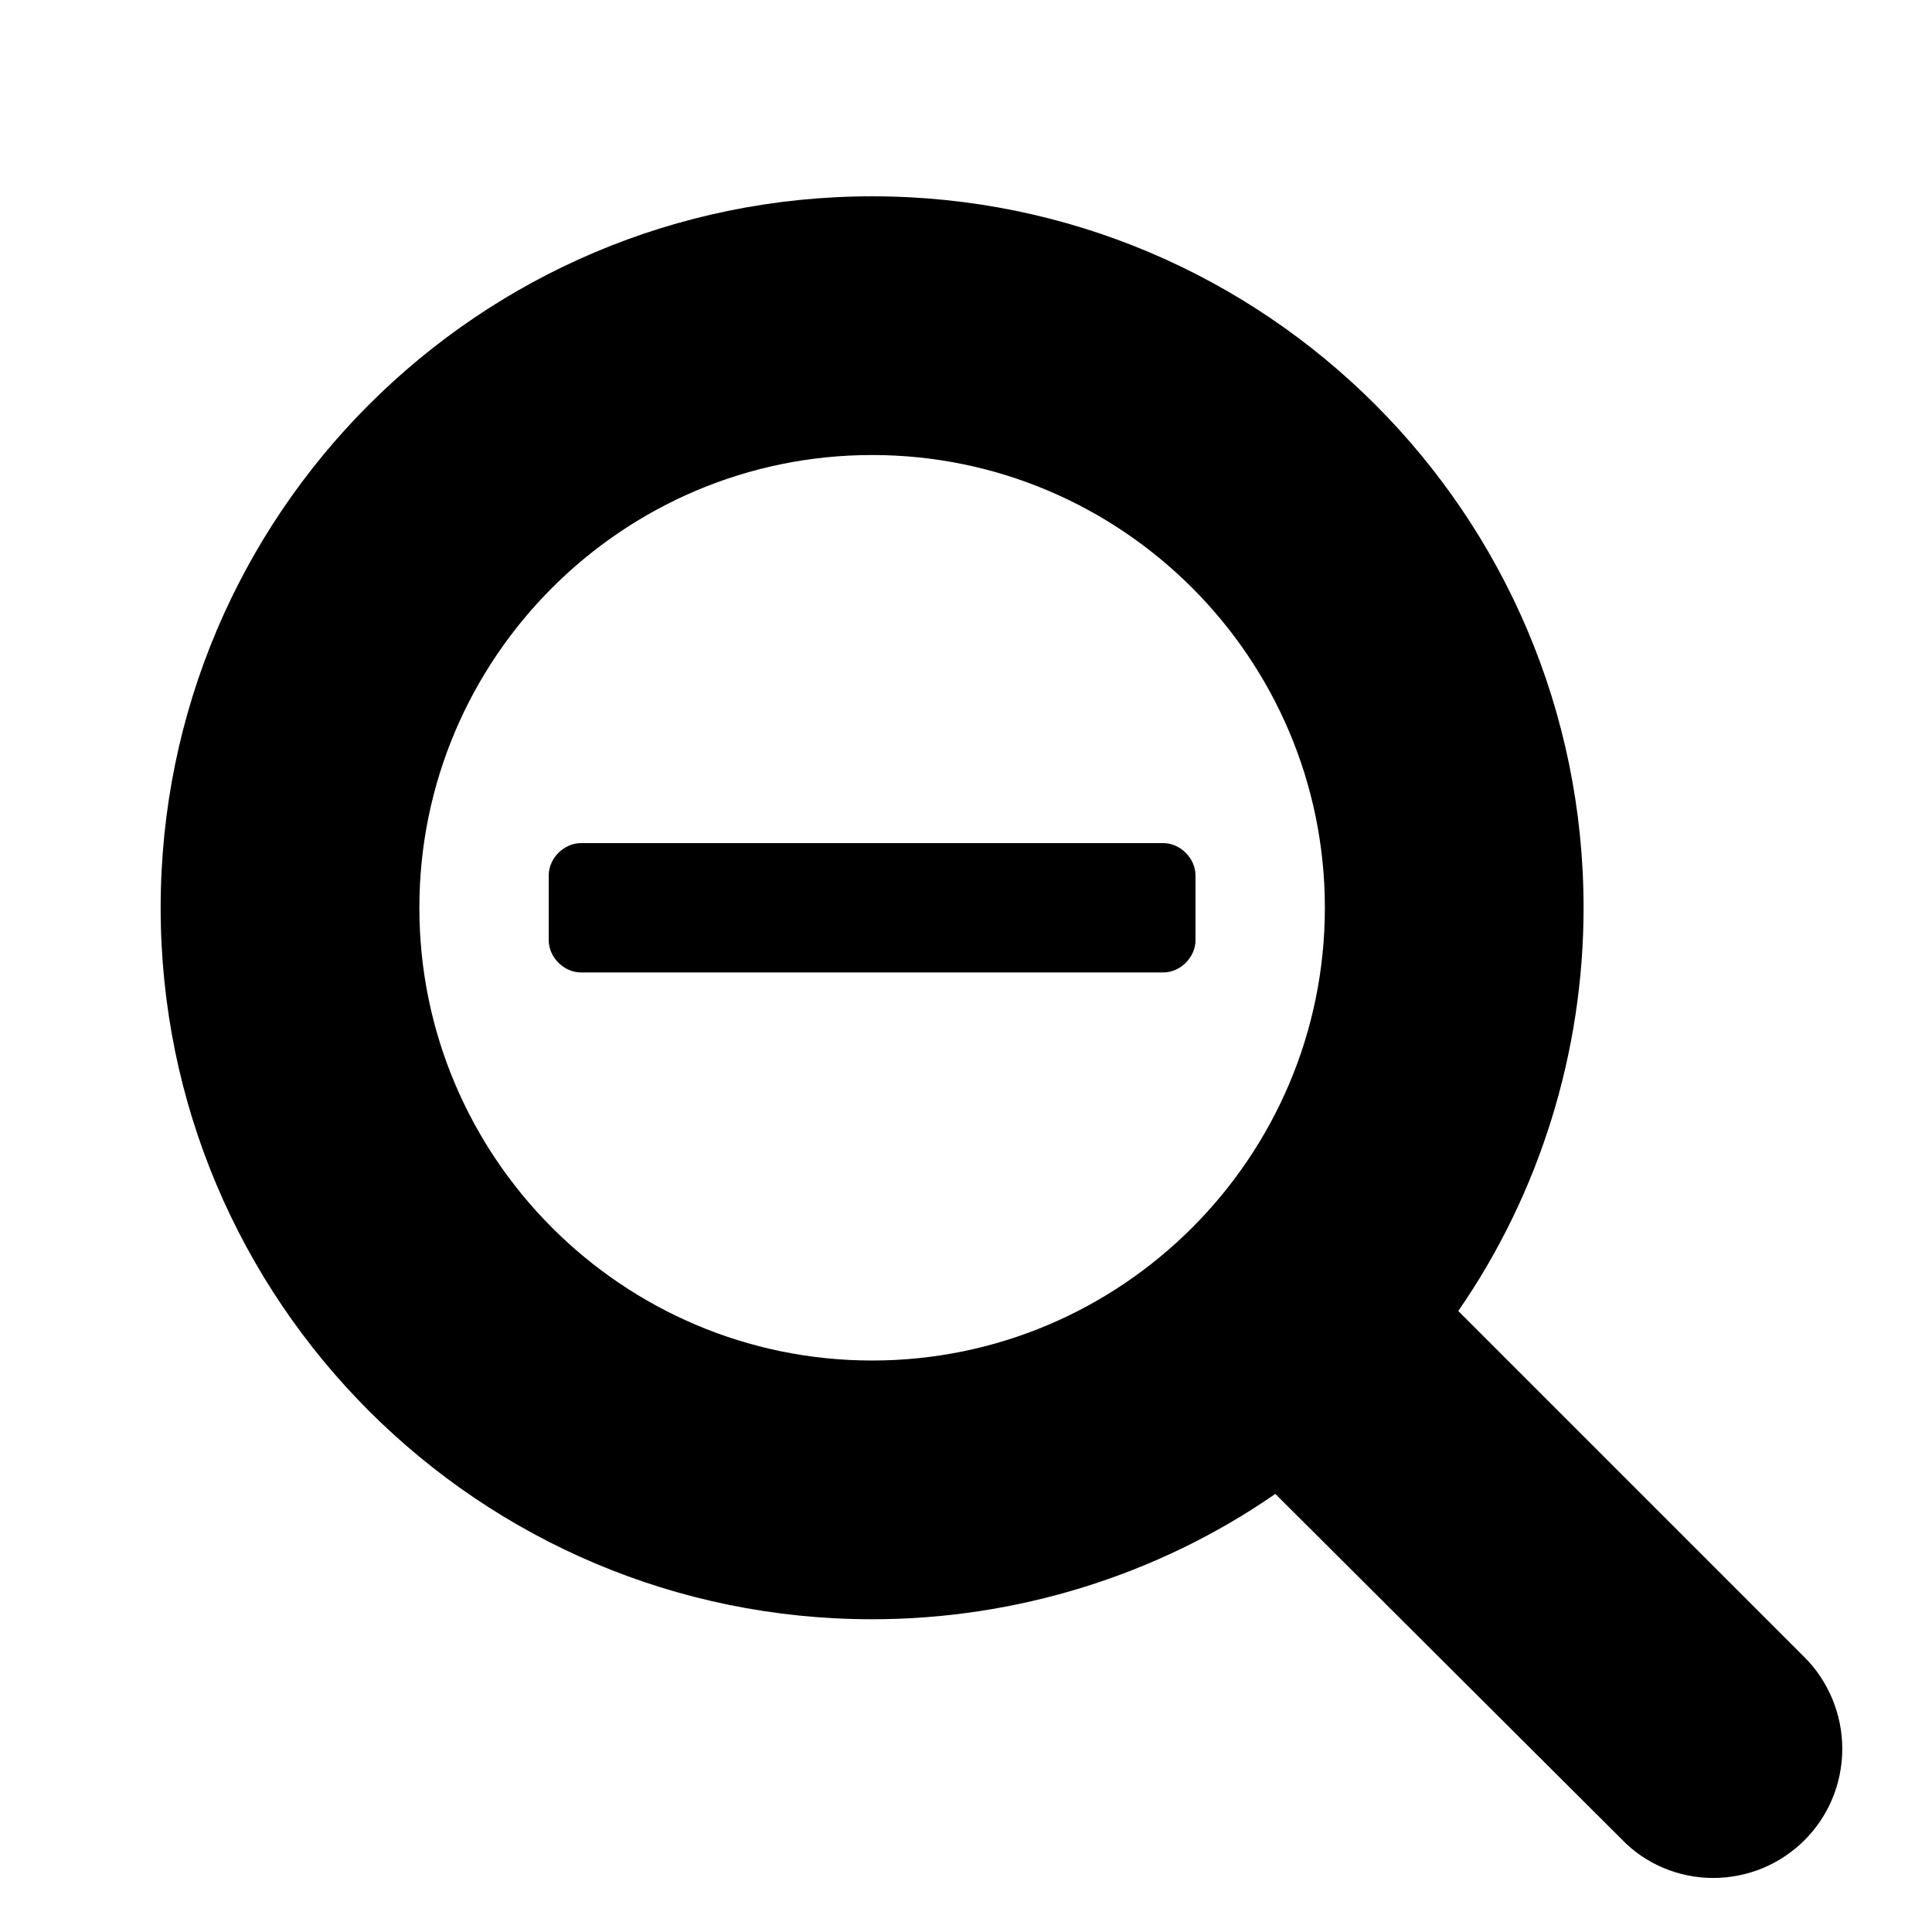 <?xml version="1.0" encoding="utf-8"?>
<!-- Generator: Adobe Illustrator 16.0.0, SVG Export Plug-In . SVG Version: 6.00 Build 0)  -->
<!DOCTYPE svg PUBLIC "-//W3C//DTD SVG 1.1//EN" "http://www.w3.org/Graphics/SVG/1.1/DTD/svg11.dtd">
<svg version="1.1" id="Layer_1" xmlns="http://www.w3.org/2000/svg" xmlns:xlink="http://www.w3.org/1999/xlink" x="0px" y="0px"
	 width="64px" height="64px" viewBox="0 0 64 64" enable-background="new 0 0 64 64" xml:space="preserve">
<g>
	<path d="M56.743,62.21c-1.138,0-2.243-0.469-3.013-1.272L42.247,49.488C38.33,52.2,33.644,53.64,28.89,53.64
		c-13.023,0-23.568-10.546-23.568-23.568S15.867,6.503,28.89,6.503c13.022,0,23.568,10.546,23.568,23.568
		c0,4.754-1.439,9.44-4.151,13.357l11.482,11.483c0.771,0.77,1.239,1.874,1.239,3.013C61.028,60.302,59.12,62.21,56.743,62.21z
		 M28.89,15.073c-8.269,0-14.998,6.729-14.998,14.998s6.729,14.998,14.998,14.998c8.269,0,14.998-6.729,14.998-14.998
		S37.158,15.073,28.89,15.073z M39.603,31.143c0,0.569-0.502,1.071-1.071,1.071H19.248c-0.569,0-1.071-0.502-1.071-1.071V29
		c0-0.569,0.502-1.071,1.071-1.071h19.283c0.569,0,1.071,0.502,1.071,1.071V31.143z"/>
</g>
</svg>
